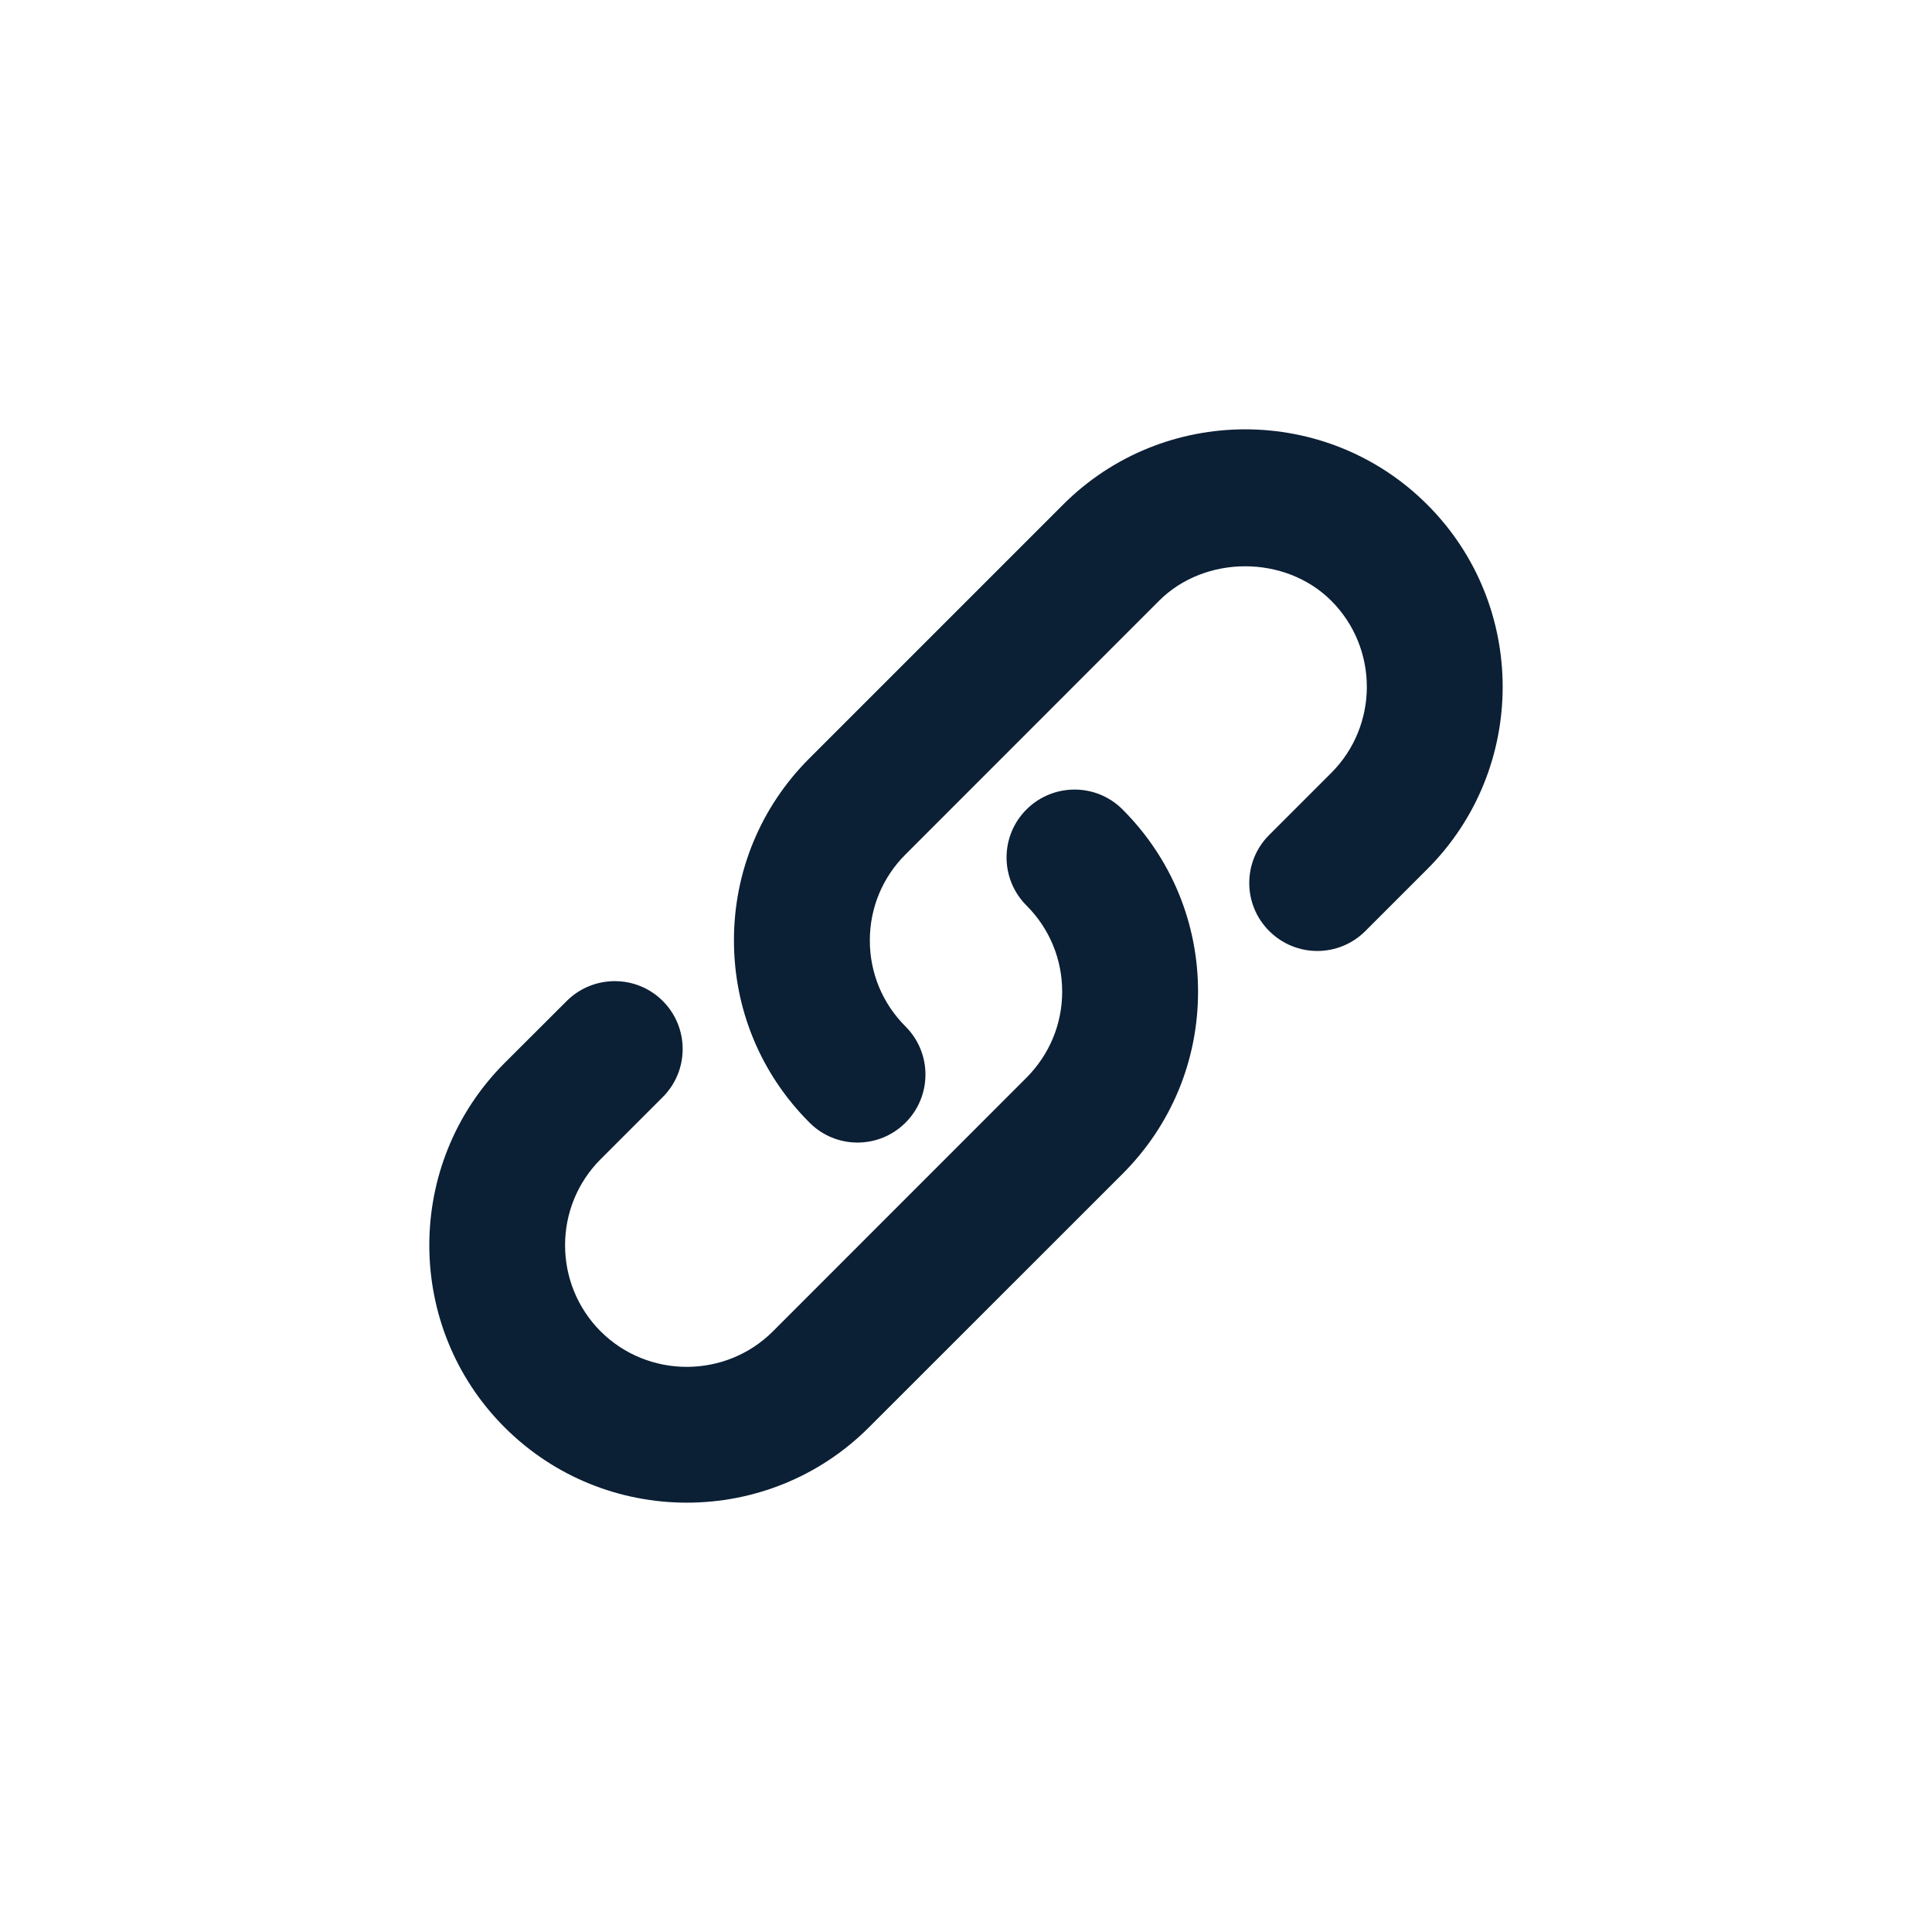 <svg xmlns="http://www.w3.org/2000/svg" width="18" height="18" viewBox="0 0 18 18" fill="none"><rect width="18" height="18" fill="none"/>
<path fill-rule="evenodd" clip-rule="evenodd" d="M12.721 8.674L13.298 8.097C14.234 7.161 14.234 5.638 13.298 4.702C12.363 3.766 10.839 3.766 9.904 4.702L7.542 7.064C7.088 7.517 6.838 8.12 6.838 8.761C6.838 9.402 7.088 10.006 7.542 10.459C7.665 10.583 7.827 10.645 7.989 10.645C8.151 10.645 8.313 10.583 8.437 10.459C8.684 10.212 8.684 9.811 8.437 9.564C8.222 9.349 8.104 9.065 8.104 8.762C8.104 8.458 8.223 8.173 8.437 7.96L10.799 5.597C11.227 5.169 11.975 5.169 12.403 5.597C12.845 6.039 12.845 6.759 12.403 7.201L11.825 7.779C11.577 8.026 11.577 8.427 11.825 8.674C12.073 8.922 12.473 8.922 12.721 8.674ZM9.564 8.437C9.316 8.189 9.316 7.789 9.563 7.542C9.81 7.295 10.211 7.294 10.458 7.541C10.912 7.995 11.162 8.597 11.162 9.239C11.162 9.881 10.912 10.483 10.458 10.937L8.096 13.298C7.628 13.766 7.014 14 6.399 14C5.784 14 5.169 13.766 4.701 13.298C3.766 12.363 3.766 10.84 4.701 9.904L5.28 9.326C5.527 9.08 5.928 9.079 6.175 9.326C6.422 9.573 6.422 9.974 6.175 10.221L5.597 10.799C5.154 11.241 5.154 11.961 5.596 12.404C6.038 12.845 6.759 12.845 7.201 12.404L9.563 10.041C9.777 9.826 9.896 9.542 9.896 9.239C9.896 8.936 9.778 8.651 9.564 8.437Z" fill="#0B1F35"/>
</svg>
